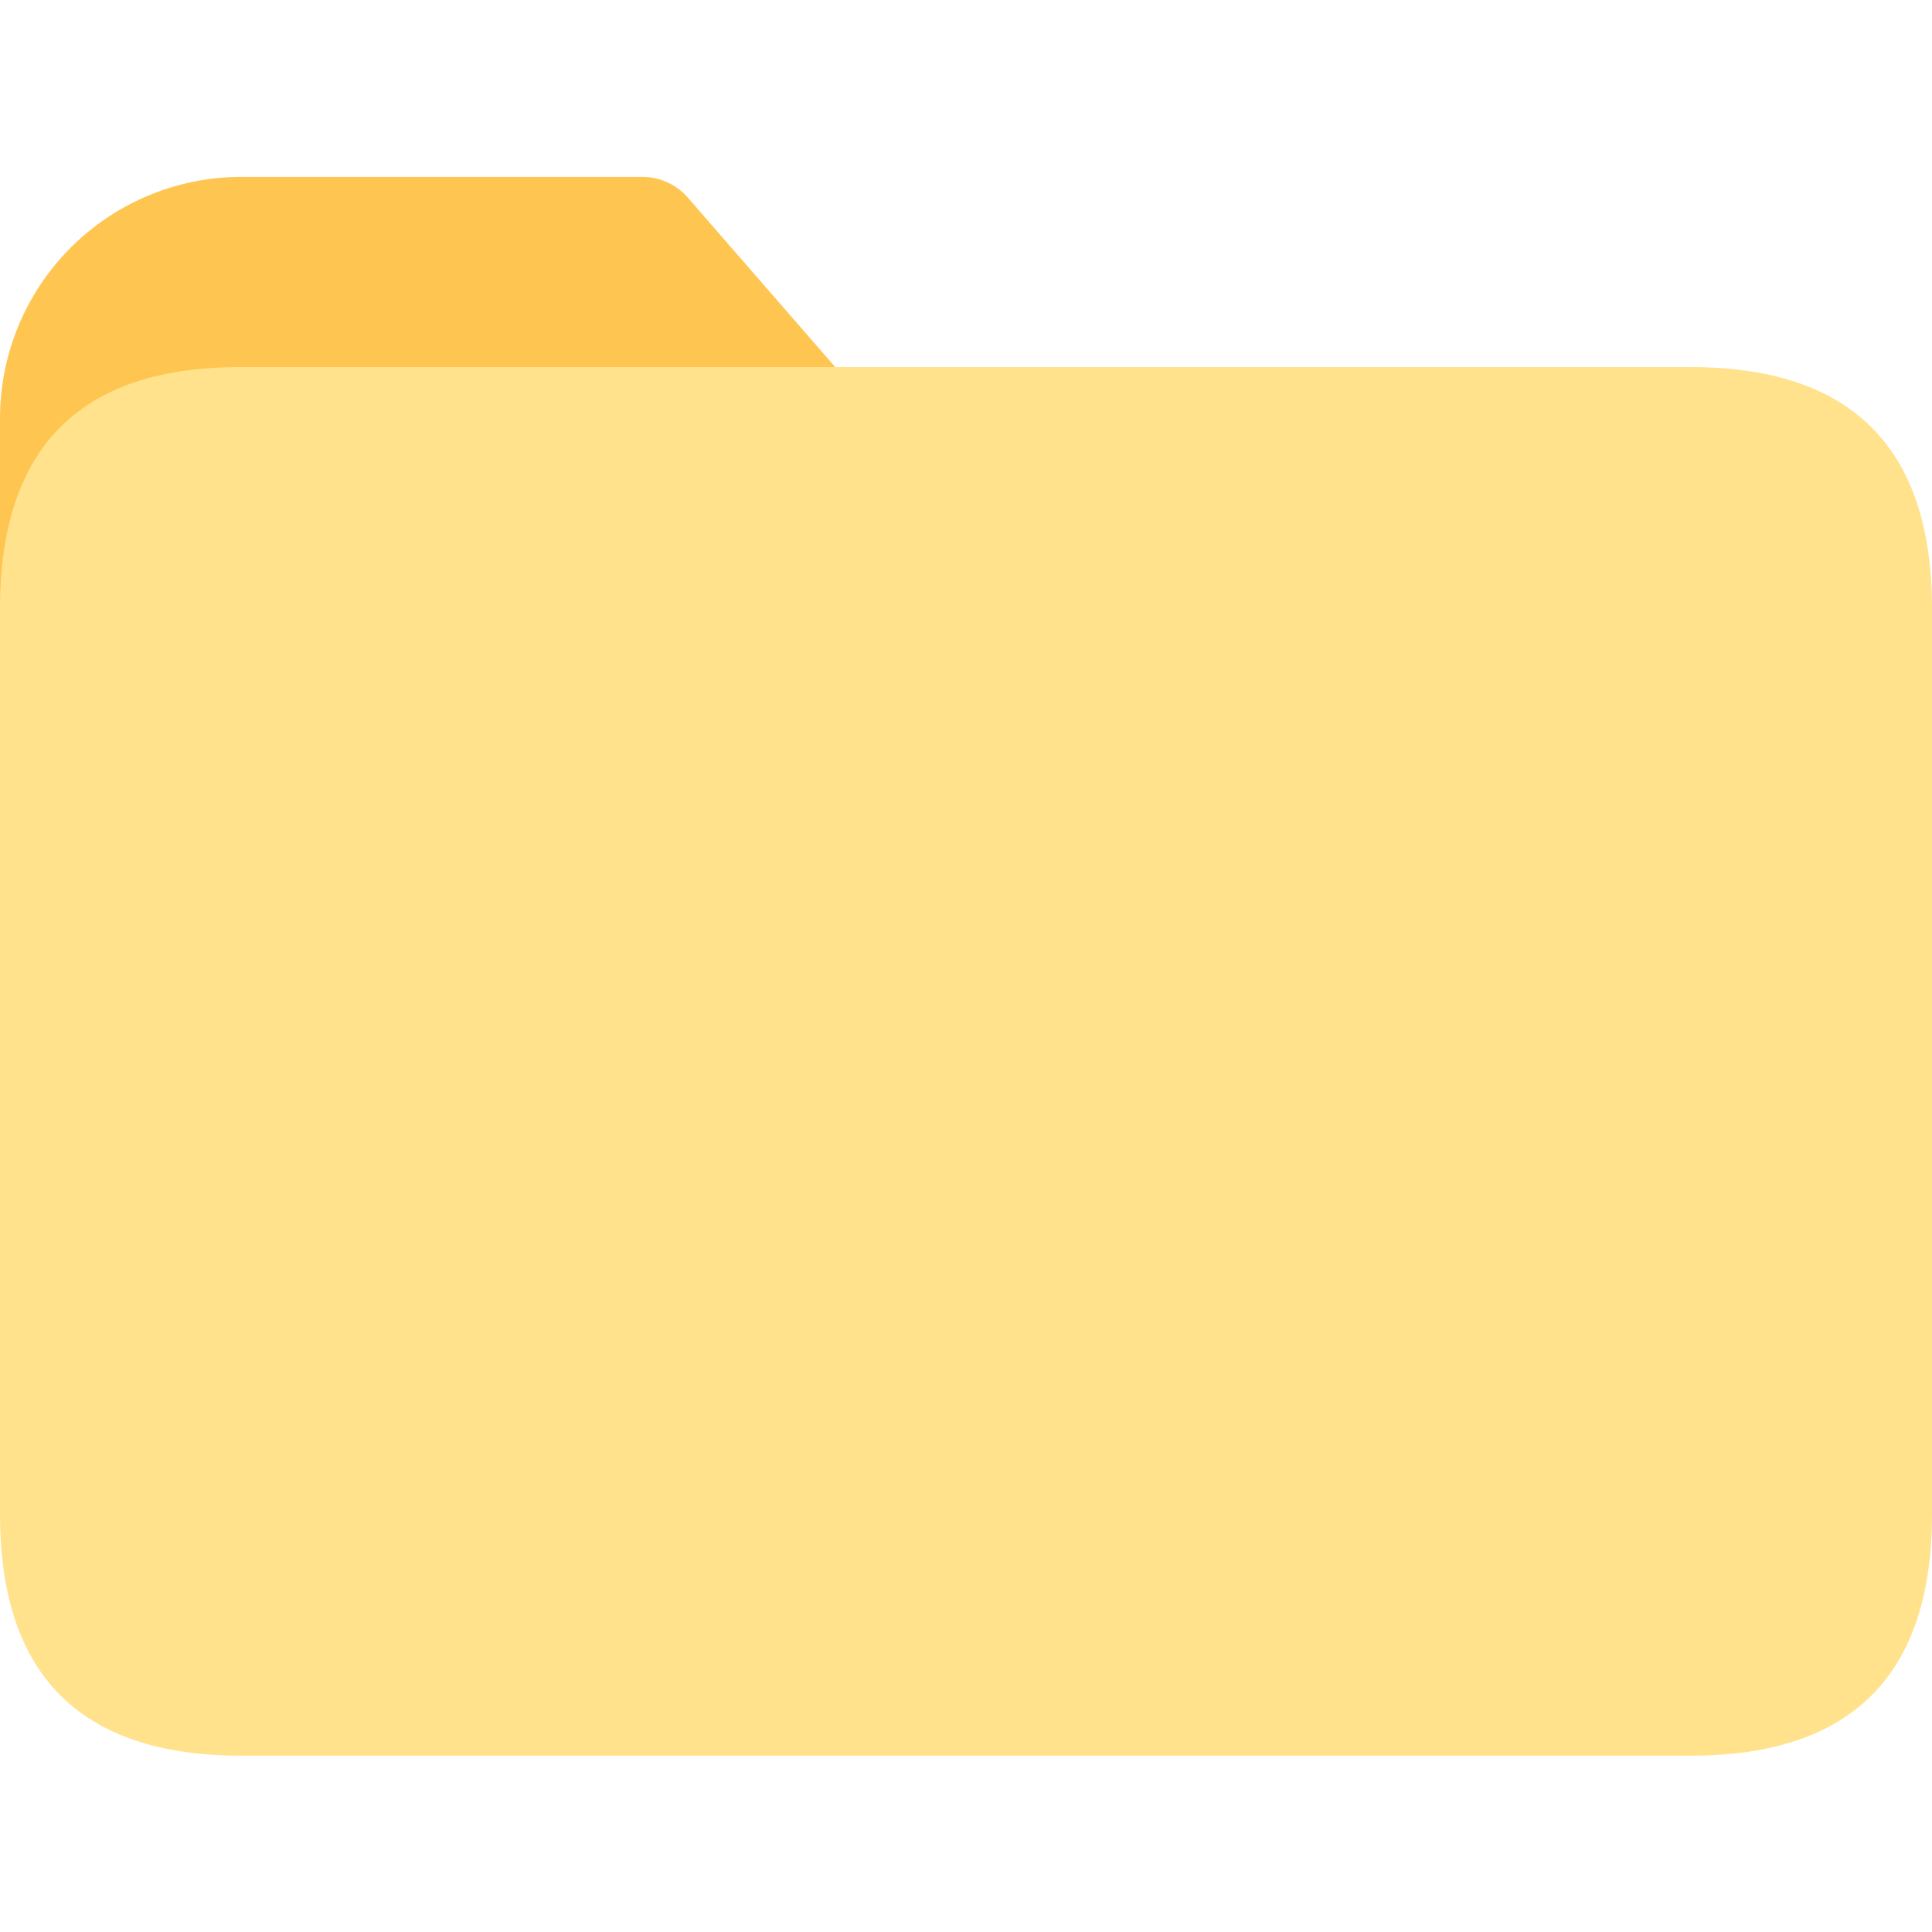 <?xml version="1.0" standalone="no"?><!DOCTYPE svg PUBLIC "-//W3C//DTD SVG 1.1//EN" "http://www.w3.org/Graphics/SVG/1.1/DTD/svg11.dtd"><svg t="1623805935603" class="icon" viewBox="0 0 1024 1024" version="1.1" xmlns="http://www.w3.org/2000/svg" p-id="4689" xmlns:xlink="http://www.w3.org/1999/xlink" width="32" height="32"><defs><style type="text/css"></style></defs><path d="M128 93.76h212.48a32 32 0 0 1 24 10.88l83.52 96v89.6L0 359.04V221.76a128 128 0 0 1 128-128z" fill="#FEC651" p-id="4690"></path><path d="M128 194.56h768q128 0 128 128v480q0 128-128 128H128q-128 0-128-128v-480c0-85.44 42.56-128.32 128-128z" fill="#FFE28B" p-id="4691"></path></svg>